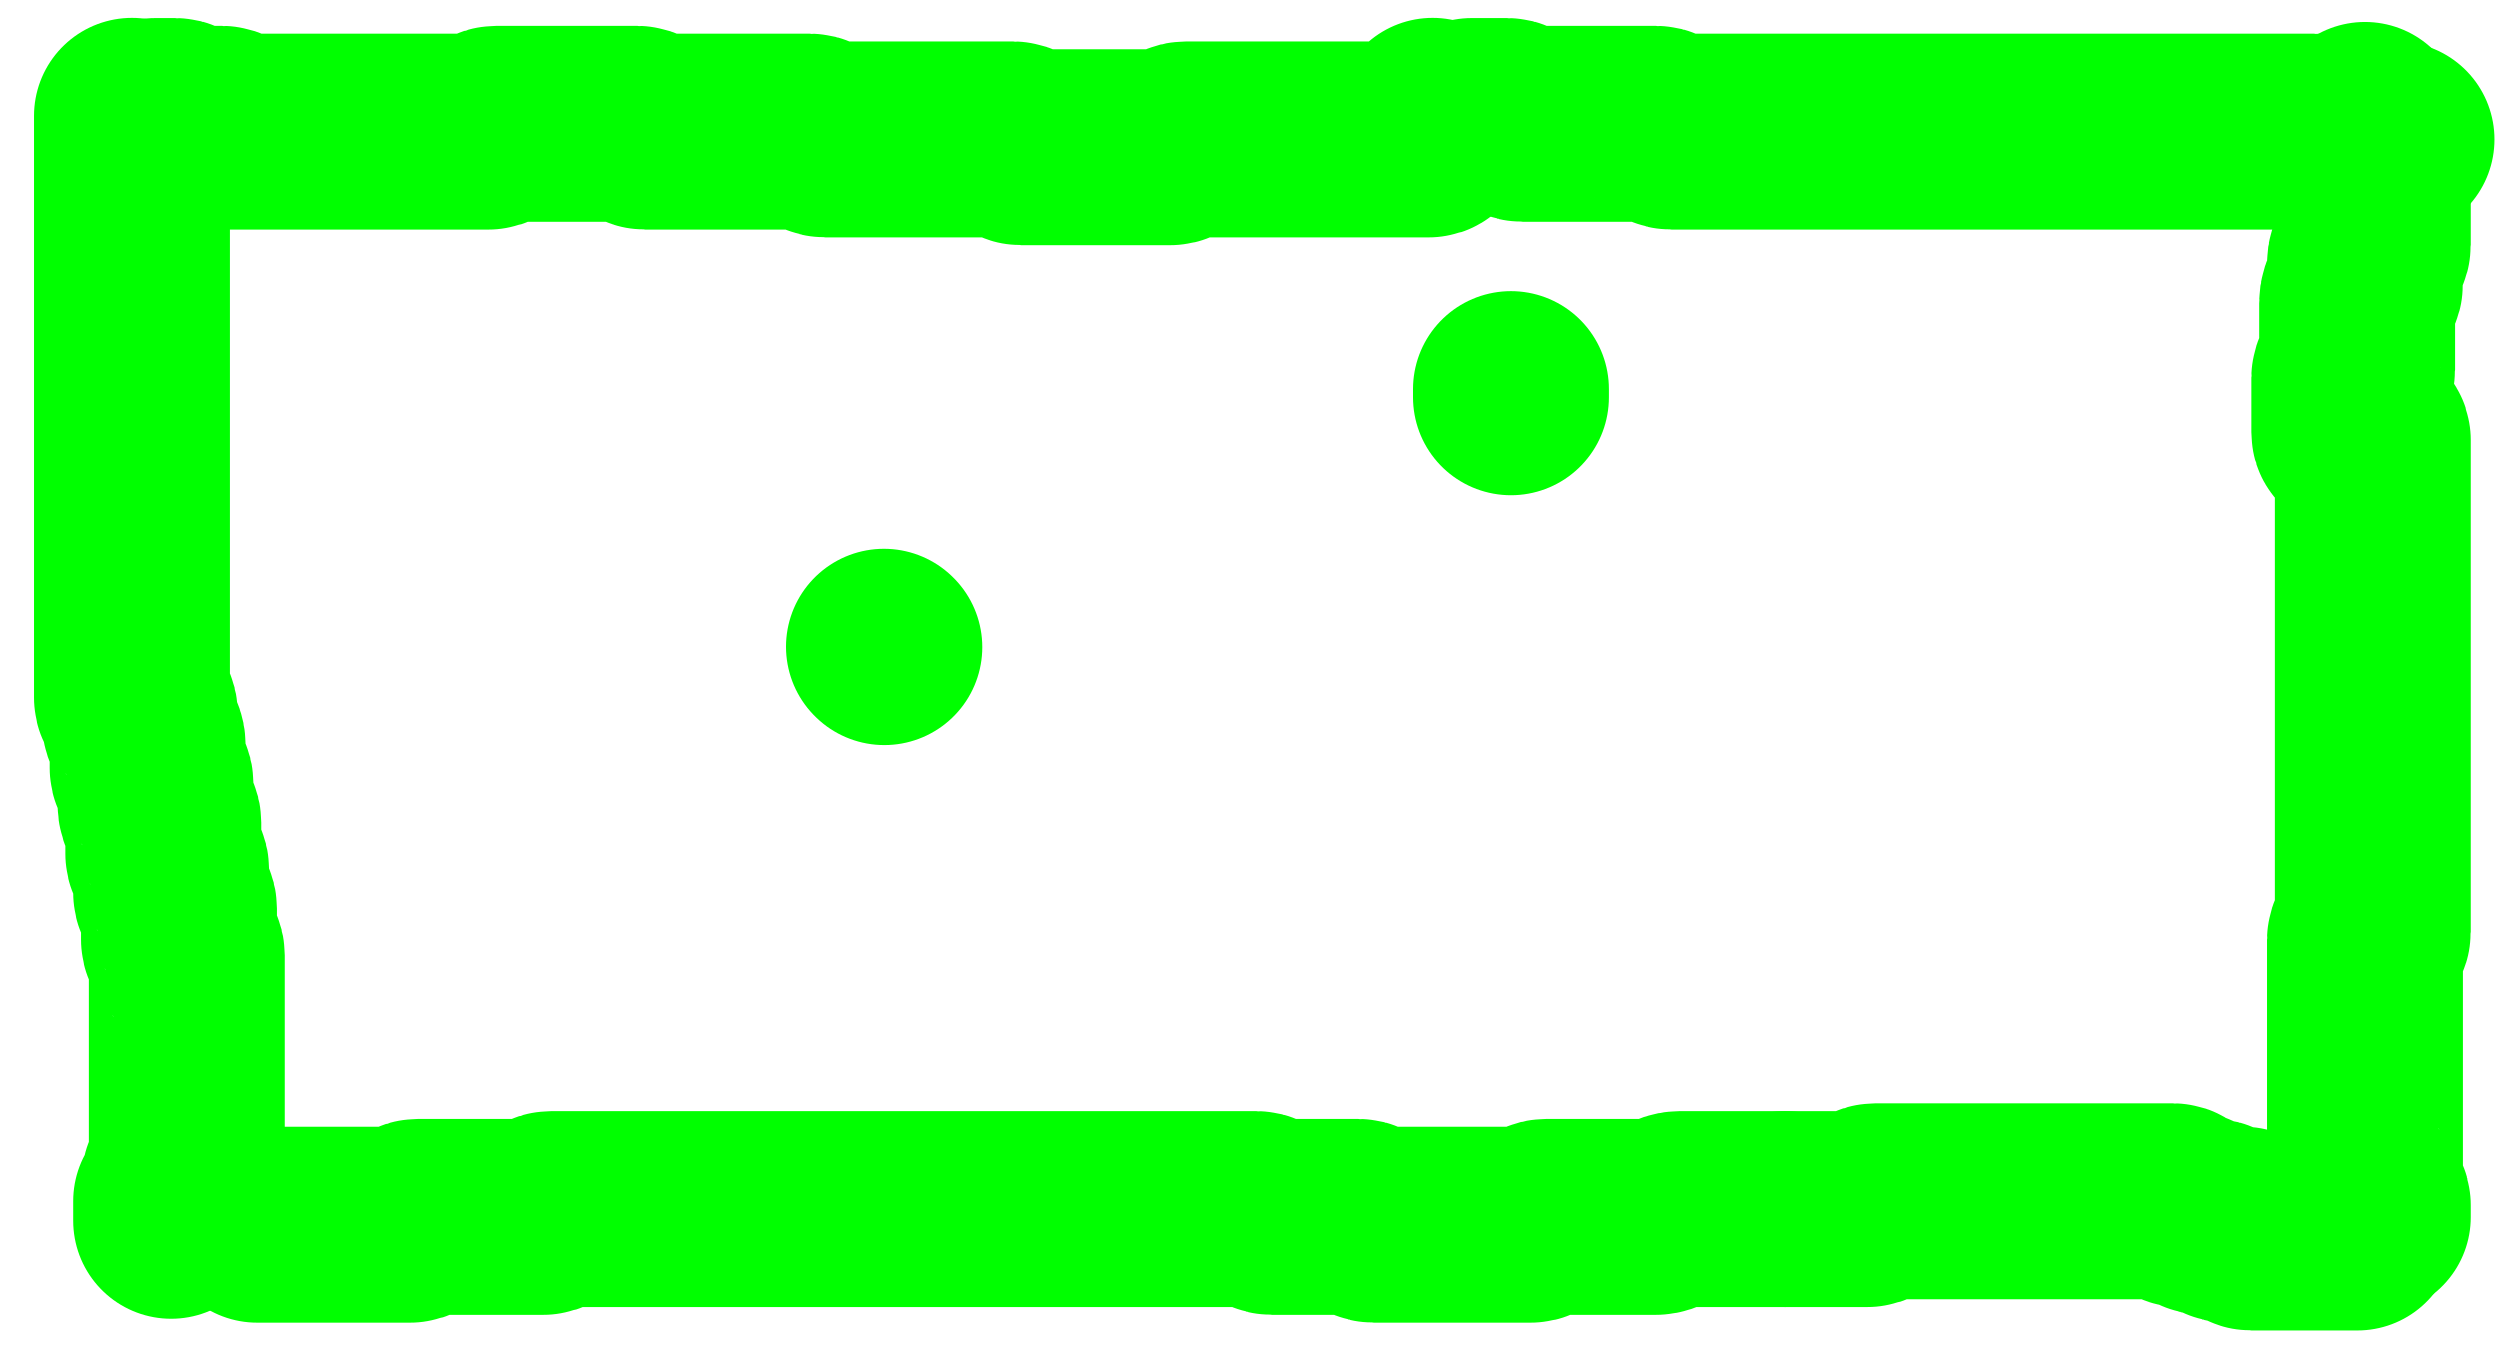 <?xml version="1.0" encoding="UTF-8" standalone="no" ?>
<!DOCTYPE svg PUBLIC "-//W3C//DTD SVG 1.1//EN" "http://www.w3.org/Graphics/SVG/1.1/DTD/svg11.dtd">
<svg xmlns="http://www.w3.org/2000/svg" xmlns:xlink="http://www.w3.org/1999/xlink" version="1.1" width="319.046" height="173.636" viewBox="0 0 319.046 173.636" xml:space="preserve">
<desc>Created with Fabric.js 2.7.0</desc>
<defs>
</defs>
<g transform="matrix(1 0 0 1 20.342 85.476)"  >
<path style="stroke: rgb(0,255,0); stroke-width: 25; stroke-dasharray: none; stroke-linecap: round; stroke-dashoffset: 0; stroke-linejoin: round; stroke-miterlimit: 10; fill: none; fill-rule: nonzero; opacity: 1;"  transform=" translate(-20.342, -85.476)" d="M 16.842 14.781 Q 16.842 14.806 16.842 15.304 Q 16.842 15.802 16.842 16.3 Q 16.842 16.799 16.842 17.297 Q 16.842 17.795 16.842 18.293 Q 16.842 18.791 16.842 19.29 Q 16.842 19.788 16.842 20.286 Q 16.842 20.784 16.842 21.282 Q 16.842 21.781 16.842 22.279 Q 16.842 22.777 16.842 23.275 Q 16.842 23.773 16.842 24.272 Q 16.842 24.77 16.842 25.268 Q 16.842 25.766 16.842 26.264 Q 16.842 26.763 16.842 27.261 Q 16.842 27.759 16.842 28.257 Q 16.842 28.755 16.842 29.254 Q 16.842 29.752 16.842 30.25 Q 16.842 30.748 16.842 31.246 Q 16.842 31.745 16.842 32.243 Q 16.842 32.741 16.842 33.239 Q 16.842 33.737 16.842 34.236 Q 16.842 34.734 16.842 35.232 Q 16.842 35.73 16.842 36.228 Q 16.842 36.727 16.842 37.225 Q 16.842 37.723 16.842 38.719 Q 16.842 39.716 16.842 40.214 Q 16.842 40.712 16.842 41.709 Q 16.842 42.705 16.842 43.203 Q 16.842 43.701 16.842 44.2 Q 16.842 44.698 16.842 45.694 Q 16.842 46.691 16.842 47.687 Q 16.842 48.683 16.842 49.182 Q 16.842 49.68 16.842 50.178 Q 16.842 50.676 16.842 51.673 Q 16.842 52.669 16.842 53.665 Q 16.842 54.662 16.842 55.658 Q 16.842 56.655 16.842 57.651 Q 16.842 58.647 16.842 60.142 Q 16.842 61.637 16.842 62.633 Q 16.842 63.629 16.842 65.124 Q 16.842 66.619 16.842 68.113 Q 16.842 69.608 16.842 71.103 Q 16.842 72.597 16.842 73.594 Q 16.842 74.59 16.842 75.586 Q 16.842 76.583 16.842 77.579 Q 16.842 78.576 16.842 79.572 Q 16.842 80.568 16.842 81.067 Q 16.842 81.565 16.842 82.063 Q 16.842 82.561 16.842 83.059 Q 16.842 83.558 16.842 84.056 Q 16.842 84.554 16.842 85.052 Q 16.842 85.55 16.842 86.049 Q 16.842 86.547 16.842 87.045 Q 16.842 87.543 16.842 88.041 Q 16.842 88.54 16.842 89.038 Q 16.842 89.536 17.342 90.034 Q 17.842 90.532 17.842 91.031 Q 17.842 91.529 17.842 92.027 Q 17.842 92.525 18.342 93.522 Q 18.842 94.518 18.842 95.016 Q 18.842 95.514 18.842 96.511 Q 18.842 97.507 18.842 98.005 Q 18.842 98.504 19.342 99.002 Q 19.842 99.5 19.842 99.998 Q 19.842 100.496 19.842 100.995 Q 19.842 101.493 19.842 102.489 Q 19.842 103.486 20.342 103.984 Q 20.842 104.482 20.842 104.98 Q 20.842 105.478 20.842 105.977 Q 20.842 106.475 20.842 106.973 Q 20.842 107.471 20.842 107.969 Q 20.842 108.468 20.842 108.966 Q 20.842 109.464 21.342 109.962 Q 21.842 110.46 21.842 110.959 Q 21.842 111.457 21.842 111.955 Q 21.842 112.453 21.842 112.951 Q 21.842 113.45 21.842 113.948 Q 21.842 114.446 22.342 114.944 Q 22.842 115.442 22.842 115.941 Q 22.842 116.439 22.842 116.937 Q 22.842 117.435 22.842 117.933 Q 22.842 118.432 22.842 118.93 Q 22.842 119.428 22.842 119.926 Q 22.842 120.424 23.341 120.923 Q 23.841 121.421 23.841 121.919 Q 23.841 122.417 23.841 122.915 Q 23.841 123.414 23.841 123.912 Q 23.841 124.41 23.841 124.908 Q 23.841 125.406 23.841 125.905 Q 23.841 126.403 23.841 126.901 Q 23.841 127.399 23.841 127.897 Q 23.841 128.396 23.841 128.894 Q 23.841 129.392 23.841 129.89 Q 23.841 130.388 23.841 130.887 Q 23.841 131.385 23.841 131.883 Q 23.841 132.381 23.841 132.879 Q 23.841 133.378 23.841 133.876 Q 23.841 134.374 23.841 134.872 Q 23.841 135.37 23.841 135.869 Q 23.841 136.367 23.841 136.865 Q 23.841 137.363 23.841 137.861 Q 23.841 138.36 23.841 138.858 Q 23.841 139.356 23.841 139.854 Q 23.841 140.352 23.841 140.851 Q 23.841 141.349 23.841 141.847 Q 23.841 142.345 23.841 142.843 Q 23.841 143.342 23.841 143.84 Q 23.841 144.338 23.841 144.836 Q 23.841 145.334 23.841 145.833 Q 23.841 146.331 23.841 146.829 Q 23.841 147.327 23.841 147.825 Q 23.841 148.324 23.841 148.822 Q 23.841 149.32 23.341 149.818 Q 22.842 150.316 22.842 150.815 Q 22.842 151.313 22.842 151.811 Q 22.842 152.309 22.842 152.807 Q 22.842 153.306 22.842 153.804 Q 22.842 154.302 22.342 154.8 Q 21.842 155.298 21.842 155.797 Q 21.842 156.295 21.842 155.797 Q 21.842 155.298 21.842 154.302 L 21.842 153.281" stroke-linecap="round" />
</g>
<g transform="matrix(1 0 0 1 130.331 155.298)"  >
<path style="stroke: rgb(0,255,0); stroke-width: 25; stroke-dasharray: none; stroke-linecap: round; stroke-dashoffset: 0; stroke-linejoin: round; stroke-miterlimit: 10; fill: none; fill-rule: nonzero; opacity: 1;"  transform=" translate(-130.331, -155.298)" d="M 32.816 156.295 Q 32.841 156.295 33.34 156.295 Q 33.84 156.295 34.34 156.295 Q 34.84 156.295 35.34 156.295 Q 35.84 156.295 36.34 156.295 Q 36.84 156.295 37.84 156.295 Q 38.84 156.295 39.34 156.295 Q 39.84 156.295 40.34 156.295 Q 40.84 156.295 41.34 156.295 Q 41.84 156.295 42.34 156.295 Q 42.84 156.295 43.34 156.295 Q 43.839 156.295 44.339 156.295 Q 44.839 156.295 45.339 156.295 Q 45.839 156.295 46.339 156.295 Q 46.839 156.295 47.339 156.295 Q 47.839 156.295 48.339 156.295 Q 48.839 156.295 49.339 156.295 Q 49.839 156.295 50.339 156.295 Q 50.839 156.295 51.339 156.295 Q 51.839 156.295 52.339 156.295 Q 52.839 156.295 52.839 155.797 Q 52.839 155.298 53.339 155.298 Q 53.838 155.298 54.338 155.298 Q 54.838 155.298 55.338 155.298 Q 55.838 155.298 56.338 155.298 Q 56.838 155.298 57.338 155.298 Q 57.838 155.298 58.338 155.298 Q 58.838 155.298 59.338 155.298 Q 59.838 155.298 60.338 155.298 Q 60.838 155.298 61.338 155.298 Q 61.838 155.298 62.338 155.298 Q 62.838 155.298 63.338 155.298 Q 63.837 155.298 64.337 155.298 Q 64.837 155.298 65.337 155.298 Q 65.837 155.298 66.337 155.298 Q 66.837 155.298 67.337 155.298 Q 67.837 155.298 68.337 155.298 Q 68.837 155.298 69.337 155.298 Q 69.837 155.298 69.837 154.8 Q 69.837 154.302 70.337 154.302 Q 70.837 154.302 71.337 154.302 Q 71.837 154.302 72.337 154.302 Q 72.837 154.302 73.337 154.302 Q 73.837 154.302 74.336 154.302 Q 74.836 154.302 75.336 154.302 Q 75.836 154.302 76.336 154.302 Q 76.836 154.302 77.336 154.302 Q 77.836 154.302 78.336 154.302 Q 78.836 154.302 79.336 154.302 Q 79.836 154.302 80.336 154.302 Q 80.836 154.302 81.336 154.302 Q 81.836 154.302 82.336 154.302 Q 82.836 154.302 83.336 154.302 Q 83.836 154.302 84.335 154.302 Q 84.835 154.302 85.335 154.302 Q 85.835 154.302 86.335 154.302 Q 86.835 154.302 87.335 154.302 Q 87.835 154.302 88.335 154.302 Q 88.835 154.302 89.335 154.302 Q 89.835 154.302 90.335 154.302 Q 90.835 154.302 91.335 154.302 Q 91.835 154.302 92.335 154.302 Q 92.835 154.302 93.335 154.302 Q 93.835 154.302 94.335 154.302 Q 94.834 154.302 95.334 154.302 Q 95.834 154.302 96.334 154.302 Q 96.834 154.302 97.334 154.302 Q 97.834 154.302 98.334 154.302 Q 98.834 154.302 99.334 154.302 Q 99.834 154.302 100.334 154.302 Q 100.834 154.302 101.334 154.302 Q 101.834 154.302 102.334 154.302 Q 102.834 154.302 103.334 154.302 Q 103.834 154.302 104.334 154.302 Q 104.833 154.302 105.333 154.302 Q 105.833 154.302 106.333 154.302 Q 106.833 154.302 107.333 154.302 Q 107.833 154.302 108.333 154.302 Q 108.833 154.302 109.333 154.302 Q 109.833 154.302 110.333 154.302 Q 110.833 154.302 111.833 154.302 Q 112.833 154.302 113.333 154.302 Q 113.833 154.302 114.333 154.302 Q 114.833 154.302 115.332 154.302 Q 115.832 154.302 116.332 154.302 Q 116.832 154.302 117.332 154.302 Q 117.832 154.302 118.332 154.302 Q 118.832 154.302 119.332 154.302 Q 119.832 154.302 120.332 154.302 Q 120.832 154.302 121.332 154.302 Q 121.832 154.302 122.332 154.302 Q 122.832 154.302 123.332 154.302 Q 123.832 154.302 124.332 154.302 Q 124.832 154.302 125.331 154.302 Q 125.831 154.302 126.331 154.302 Q 126.831 154.302 127.331 154.302 Q 127.831 154.302 128.331 154.302 Q 128.831 154.302 129.331 154.302 Q 129.831 154.302 130.331 154.302 Q 130.831 154.302 131.331 154.302 Q 131.831 154.302 132.331 154.302 Q 132.831 154.302 133.331 154.302 Q 133.831 154.302 134.331 154.302 Q 134.831 154.302 135.33 154.302 Q 135.83 154.302 136.33 154.302 Q 136.83 154.302 137.33 154.302 Q 137.83 154.302 138.33 154.302 Q 138.83 154.302 139.33 154.302 Q 139.83 154.302 140.33 154.302 Q 140.83 154.302 141.33 154.302 Q 141.83 154.302 142.33 154.302 Q 142.83 154.302 143.33 154.302 Q 143.83 154.302 144.33 154.302 Q 144.83 154.302 145.33 154.302 Q 145.829 154.302 146.329 154.302 Q 146.829 154.302 147.329 154.302 Q 147.829 154.302 148.329 154.302 Q 148.829 154.302 149.329 154.302 Q 149.829 154.302 150.329 154.302 Q 150.829 154.302 151.329 154.302 Q 151.829 154.302 152.329 154.302 Q 152.829 154.302 153.329 154.302 Q 153.829 154.302 154.329 154.302 Q 154.829 154.302 155.329 154.302 Q 155.828 154.302 156.328 154.302 Q 156.828 154.302 157.328 154.302 Q 157.828 154.302 158.328 154.302 Q 158.828 154.302 159.328 154.302 Q 159.828 154.302 160.328 154.302 Q 160.828 154.302 161.328 154.8 Q 161.828 155.298 162.328 155.298 Q 162.828 155.298 163.328 155.298 Q 163.828 155.298 164.328 155.298 Q 164.828 155.298 165.328 155.298 Q 165.828 155.298 166.327 155.298 Q 166.827 155.298 167.327 155.298 Q 167.827 155.298 168.327 155.298 Q 168.827 155.298 169.327 155.298 Q 169.827 155.298 170.327 155.298 Q 170.827 155.298 171.327 155.298 Q 171.827 155.298 172.327 155.298 Q 172.827 155.298 173.327 155.298 Q 173.827 155.298 174.327 155.797 Q 174.827 156.295 175.327 156.295 Q 175.827 156.295 176.326 156.295 Q 176.826 156.295 177.326 156.295 Q 177.826 156.295 178.326 156.295 Q 178.826 156.295 179.326 156.295 Q 179.826 156.295 180.326 156.295 Q 180.826 156.295 181.326 156.295 Q 181.826 156.295 182.326 156.295 Q 182.826 156.295 183.326 156.295 Q 183.826 156.295 184.326 156.295 Q 184.826 156.295 185.326 156.295 Q 185.826 156.295 186.325 156.295 Q 186.825 156.295 187.325 156.295 Q 187.825 156.295 188.325 156.295 Q 188.825 156.295 189.325 156.295 Q 189.825 156.295 190.325 156.295 Q 190.825 156.295 191.325 156.295 Q 191.825 156.295 192.325 156.295 Q 192.825 156.295 193.325 156.295 Q 193.825 156.295 194.325 156.295 Q 194.825 156.295 195.325 156.295 Q 195.825 156.295 196.325 155.797 Q 196.824 155.298 197.324 155.298 Q 197.824 155.298 198.324 155.298 Q 198.824 155.298 199.324 155.298 Q 199.824 155.298 200.324 155.298 Q 200.824 155.298 201.324 155.298 Q 201.824 155.298 202.324 155.298 Q 202.824 155.298 203.324 155.298 Q 203.824 155.298 204.324 155.298 Q 204.824 155.298 205.824 155.298 Q 206.823 155.298 207.323 155.298 Q 207.823 155.298 208.323 155.298 Q 208.823 155.298 209.823 155.298 Q 210.823 155.298 211.323 155.298 Q 211.823 155.298 212.823 154.8 Q 213.823 154.302 214.323 154.302 Q 214.823 154.302 215.323 154.302 Q 215.823 154.302 216.323 154.302 Q 216.823 154.302 217.322 154.302 Q 217.822 154.302 218.322 154.302 Q 218.822 154.302 219.322 154.302 Q 219.822 154.302 220.322 154.302 Q 220.822 154.302 221.322 154.302 Q 221.822 154.302 222.322 154.302 Q 222.822 154.302 223.322 154.302 Q 223.822 154.302 224.322 154.302 Q 224.822 154.302 225.322 154.302 Q 225.822 154.302 226.322 154.302 Q 226.822 154.302 227.321 154.302 L 227.846 154.302" stroke-linecap="round" />
</g>
<g transform="matrix(1 0 0 1 264.318 155.298)"  >
<path style="stroke: rgb(0,255,0); stroke-width: 25; stroke-dasharray: none; stroke-linecap: round; stroke-dashoffset: 0; stroke-linejoin: round; stroke-miterlimit: 10; fill: none; fill-rule: nonzero; opacity: 1;"  transform=" translate(-264.318, -155.298)" d="M 227.796 154.302 Q 227.821 154.302 228.821 154.302 Q 229.821 154.302 230.321 154.302 Q 230.821 154.302 231.321 154.302 Q 231.821 154.302 232.321 154.302 Q 232.821 154.302 233.321 154.302 Q 233.821 154.302 234.321 154.302 Q 234.821 154.302 235.321 154.302 Q 235.821 154.302 236.321 154.302 Q 236.821 154.302 237.321 154.302 Q 237.82 154.302 238.32 154.302 Q 238.82 154.302 238.82 153.804 Q 238.82 153.306 239.32 153.306 Q 239.82 153.306 240.32 153.306 Q 240.82 153.306 241.32 153.306 Q 241.82 153.306 242.32 153.306 Q 242.82 153.306 243.32 153.306 Q 243.82 153.306 244.32 153.306 Q 244.82 153.306 245.32 153.306 Q 245.82 153.306 246.82 153.306 Q 247.819 153.306 248.319 153.306 Q 248.819 153.306 249.319 153.306 Q 249.819 153.306 250.819 153.306 Q 251.819 153.306 252.819 153.306 Q 253.819 153.306 254.319 153.306 Q 254.819 153.306 255.319 153.306 Q 255.819 153.306 256.819 153.306 Q 257.818 153.306 258.318 153.306 Q 258.818 153.306 259.318 153.306 Q 259.818 153.306 260.318 153.306 Q 260.818 153.306 261.318 153.306 Q 261.818 153.306 262.318 153.306 Q 262.818 153.306 263.318 153.306 Q 263.818 153.306 264.318 153.306 Q 264.818 153.306 265.318 153.306 Q 265.818 153.306 266.318 153.306 Q 266.818 153.306 267.318 153.306 Q 267.818 153.306 268.317 153.306 Q 268.817 153.306 269.317 153.306 Q 269.817 153.306 270.317 153.306 Q 270.817 153.306 271.317 153.306 Q 271.817 153.306 272.317 153.306 Q 272.817 153.306 273.317 153.306 Q 273.817 153.306 274.317 153.306 Q 274.817 153.306 275.317 153.306 Q 275.817 153.306 276.317 153.306 Q 276.817 153.306 277.317 153.306 Q 277.817 153.306 277.817 153.804 Q 277.817 154.302 278.316 154.302 Q 278.816 154.302 279.316 154.302 Q 279.816 154.302 280.316 154.8 Q 280.816 155.298 281.316 155.298 Q 281.816 155.298 282.316 155.298 Q 282.816 155.298 283.316 155.797 Q 283.816 156.295 284.316 156.295 Q 284.816 156.295 285.316 156.295 Q 285.816 156.295 286.316 156.295 Q 286.816 156.295 286.816 156.793 Q 286.816 157.291 287.316 157.291 Q 287.816 157.291 288.316 157.291 Q 288.815 157.291 289.315 157.291 Q 289.815 157.291 290.315 157.291 Q 290.815 157.291 291.315 157.291 Q 291.815 157.291 292.315 157.291 Q 292.815 157.291 293.315 157.291 Q 293.815 157.291 294.315 157.291 Q 294.815 157.291 295.315 157.291 Q 295.815 157.291 296.315 157.291 Q 296.815 157.291 297.315 157.291 Q 297.815 157.291 298.315 157.291 Q 298.814 157.291 299.314 157.291 Q 299.814 157.291 300.314 157.291 L 300.839 157.291" stroke-linecap="round" />
</g>
<g transform="matrix(1 0 0 1 301.314 85.127)"  >
<path style="stroke: rgb(0,255,0); stroke-width: 25; stroke-dasharray: none; stroke-linecap: round; stroke-dashoffset: 0; stroke-linejoin: round; stroke-miterlimit: 10; fill: none; fill-rule: nonzero; opacity: 1;"  transform=" translate(-301.314, -85.127)" d="M 302.814 155.323 Q 302.814 155.298 302.814 154.8 Q 302.814 154.302 302.814 153.804 Q 302.814 153.306 302.314 152.807 Q 301.814 152.309 301.814 151.811 Q 301.814 151.313 301.814 150.815 Q 301.814 150.316 301.814 149.818 Q 301.814 149.32 301.814 148.822 Q 301.814 148.324 301.814 147.825 Q 301.814 147.327 301.814 146.829 Q 301.814 146.331 301.814 145.833 Q 301.814 145.334 301.814 144.836 Q 301.814 144.338 301.814 143.84 Q 301.814 143.342 301.814 142.843 Q 301.814 142.345 301.814 141.847 Q 301.814 141.349 301.814 140.851 Q 301.814 140.352 301.814 139.854 Q 301.814 139.356 301.814 138.858 Q 301.814 138.36 301.814 137.861 Q 301.814 137.363 301.814 136.865 Q 301.814 136.367 301.814 135.869 Q 301.814 135.37 301.814 134.872 Q 301.814 134.374 301.814 133.876 Q 301.814 133.378 301.814 132.879 Q 301.814 132.381 301.814 131.883 Q 301.814 131.385 301.814 130.887 Q 301.814 130.388 301.814 129.89 Q 301.814 129.392 301.814 128.894 Q 301.814 128.396 301.814 127.897 Q 301.814 127.399 301.814 126.901 Q 301.814 126.403 301.814 125.905 Q 301.814 125.406 301.814 124.908 Q 301.814 124.41 301.814 123.912 Q 301.814 123.414 301.814 122.915 Q 301.814 122.417 301.814 121.919 Q 301.814 121.421 301.814 120.923 Q 301.814 120.424 301.814 119.926 Q 301.814 119.428 302.314 119.428 Q 302.814 119.428 302.814 118.93 Q 302.814 118.432 302.814 117.933 Q 302.814 117.435 302.814 116.937 Q 302.814 116.439 302.814 115.941 Q 302.814 115.442 302.814 114.944 Q 302.814 114.446 302.814 113.948 Q 302.814 113.45 302.814 112.951 Q 302.814 112.453 302.814 111.955 Q 302.814 111.457 302.814 110.959 Q 302.814 110.46 302.814 109.962 Q 302.814 109.464 302.814 108.966 Q 302.814 108.468 302.814 107.969 Q 302.814 107.471 302.814 106.973 Q 302.814 106.475 302.814 105.977 Q 302.814 105.478 302.814 104.98 Q 302.814 104.482 302.814 103.984 Q 302.814 103.486 302.814 102.987 Q 302.814 102.489 302.814 101.991 Q 302.814 101.493 302.814 100.995 Q 302.814 100.496 302.814 99.998 Q 302.814 99.5 302.814 99.002 Q 302.814 98.504 302.814 98.005 Q 302.814 97.507 302.814 97.009 Q 302.814 96.511 302.814 96.013 Q 302.814 95.514 302.814 95.016 Q 302.814 94.518 302.814 94.02 Q 302.814 93.522 302.814 93.023 Q 302.814 92.525 302.814 92.027 Q 302.814 91.529 302.814 91.031 Q 302.814 90.532 302.814 90.034 Q 302.814 89.536 302.814 89.038 Q 302.814 88.54 302.814 88.041 Q 302.814 87.543 302.814 87.045 Q 302.814 86.547 302.814 86.049 Q 302.814 85.55 302.814 84.554 Q 302.814 83.558 302.814 83.059 Q 302.814 82.561 302.814 81.067 Q 302.814 79.572 302.814 79.074 Q 302.814 78.576 302.814 77.579 Q 302.814 76.583 302.814 75.088 Q 302.814 73.594 302.814 71.601 Q 302.814 69.608 302.814 68.612 Q 302.814 67.615 302.814 66.121 Q 302.814 64.626 302.814 63.629 Q 302.814 62.633 302.814 61.637 Q 302.814 60.64 302.814 59.644 Q 302.814 58.647 302.814 58.149 Q 302.814 57.651 302.814 57.153 Q 302.814 56.655 302.814 56.156 Q 302.814 55.658 302.314 55.658 Q 301.814 55.658 301.314 55.658 Q 300.814 55.658 300.314 55.658 Q 299.814 55.658 299.814 55.16 Q 299.814 54.662 299.814 54.164 Q 299.814 53.665 299.814 53.167 Q 299.814 52.669 299.814 52.171 Q 299.814 51.673 299.814 51.174 Q 299.814 50.676 299.814 50.178 Q 299.814 49.68 299.814 49.182 Q 299.814 48.683 299.814 48.185 Q 299.814 47.687 300.314 47.687 Q 300.814 47.687 300.814 47.189 Q 300.814 46.691 300.814 46.192 Q 300.814 45.694 300.814 45.196 Q 300.814 44.698 300.814 44.2 Q 300.814 43.701 300.814 43.203 Q 300.814 42.705 300.814 42.207 Q 300.814 41.709 300.814 41.21 Q 300.814 40.712 300.814 40.214 Q 300.814 39.716 300.814 38.719 Q 300.814 37.723 301.314 37.225 Q 301.814 36.727 301.814 36.228 Q 301.814 35.73 301.814 35.232 Q 301.814 34.734 301.814 33.737 Q 301.814 32.741 302.314 32.243 Q 302.814 31.745 302.814 31.246 Q 302.814 30.748 302.814 30.25 Q 302.814 29.752 302.814 29.254 Q 302.814 28.755 302.814 28.257 Q 302.814 27.759 302.814 27.261 Q 302.814 26.763 302.814 26.264 Q 302.814 25.766 302.814 25.268 Q 302.814 24.77 302.814 24.272 Q 302.814 23.773 302.814 23.275 Q 302.814 22.777 302.814 22.279 Q 302.814 21.781 302.814 21.282 Q 302.814 20.784 302.814 20.286 Q 302.814 19.788 302.814 19.29 Q 302.814 18.791 302.314 18.293 Q 301.814 17.795 301.814 17.297 Q 301.814 16.799 301.814 16.3 Q 301.814 15.802 301.814 15.304 Q 301.814 14.806 301.814 15.304 L 301.814 15.827" stroke-linecap="round" />
</g>
<g transform="matrix(1 0 0 1 101.321 16.786)"  >
<path style="stroke: rgb(0,255,0); stroke-width: 25; stroke-dasharray: none; stroke-linecap: round; stroke-dashoffset: 0; stroke-linejoin: round; stroke-miterlimit: 10; fill: none; fill-rule: nonzero; opacity: 1;"  transform=" translate(-101.321, -16.786)" d="M 19.817 14.806 Q 19.842 14.806 20.342 14.806 Q 20.842 14.806 21.342 14.806 Q 21.842 14.806 22.342 14.806 Q 22.842 14.806 23.341 15.304 Q 23.841 15.802 24.341 15.802 Q 24.841 15.802 25.341 15.802 Q 25.841 15.802 26.341 15.802 Q 26.841 15.802 27.341 15.802 Q 27.841 15.802 28.341 15.802 Q 28.841 15.802 28.841 16.3 Q 28.841 16.799 29.341 16.799 Q 29.841 16.799 30.341 16.799 Q 30.841 16.799 31.341 16.799 Q 31.841 16.799 32.341 16.799 Q 32.841 16.799 33.34 16.799 Q 33.84 16.799 34.34 16.799 Q 34.84 16.799 35.34 16.799 Q 35.84 16.799 36.34 16.799 Q 36.84 16.799 37.34 16.799 Q 37.84 16.799 38.34 16.799 Q 38.84 16.799 39.34 16.799 Q 39.84 16.799 40.34 16.799 Q 40.84 16.799 41.34 16.799 Q 41.84 16.799 42.34 16.799 Q 42.84 16.799 43.34 16.799 Q 43.839 16.799 44.339 16.799 Q 44.839 16.799 45.339 16.799 Q 45.839 16.799 46.339 16.799 Q 46.839 16.799 47.339 16.799 Q 47.839 16.799 48.339 16.799 Q 48.839 16.799 49.339 16.799 Q 49.839 16.799 50.339 16.799 Q 50.839 16.799 51.339 16.799 Q 51.839 16.799 52.339 16.799 Q 52.839 16.799 53.339 16.799 Q 53.838 16.799 54.338 16.799 Q 54.838 16.799 55.338 16.799 Q 55.838 16.799 56.338 16.799 Q 56.838 16.799 57.338 16.799 Q 57.838 16.799 58.338 16.799 Q 58.838 16.799 59.338 16.799 Q 59.838 16.799 60.338 16.799 Q 60.838 16.799 61.338 16.799 Q 61.838 16.799 62.338 16.799 Q 62.838 16.799 62.838 16.3 Q 62.838 15.802 63.338 15.802 Q 63.837 15.802 64.337 15.802 Q 64.837 15.802 65.337 15.802 Q 65.837 15.802 66.337 15.802 Q 66.837 15.802 67.337 15.802 Q 67.837 15.802 68.337 15.802 Q 68.837 15.802 69.337 15.802 Q 69.837 15.802 70.337 15.802 Q 70.837 15.802 71.337 15.802 Q 71.837 15.802 72.337 15.802 Q 72.837 15.802 73.337 15.802 Q 73.837 15.802 74.336 15.802 Q 74.836 15.802 75.336 15.802 Q 75.836 15.802 76.336 15.802 Q 76.836 15.802 77.336 15.802 Q 77.836 15.802 78.336 15.802 Q 78.836 15.802 79.336 15.802 Q 79.836 15.802 80.336 15.802 Q 80.836 15.802 81.336 15.802 Q 81.836 15.802 81.836 16.3 Q 81.836 16.799 82.336 16.799 Q 82.836 16.799 83.336 16.799 Q 83.836 16.799 84.335 16.799 Q 84.835 16.799 85.335 16.799 Q 85.835 16.799 86.335 16.799 Q 86.835 16.799 87.335 16.799 Q 87.835 16.799 88.335 16.799 Q 88.835 16.799 89.335 16.799 Q 89.835 16.799 90.335 16.799 Q 90.835 16.799 91.335 16.799 Q 91.835 16.799 92.335 16.799 Q 92.835 16.799 93.335 16.799 Q 93.835 16.799 94.335 16.799 Q 94.834 16.799 95.334 16.799 Q 95.834 16.799 96.334 16.799 Q 96.834 16.799 97.334 16.799 Q 97.834 16.799 98.334 16.799 Q 98.834 16.799 99.334 16.799 Q 99.834 16.799 100.334 16.799 Q 100.834 16.799 101.334 16.799 Q 101.834 16.799 102.334 16.799 Q 102.834 16.799 103.334 16.799 Q 103.834 16.799 104.334 17.297 Q 104.833 17.795 105.333 17.795 Q 105.833 17.795 106.333 17.795 Q 106.833 17.795 107.333 17.795 Q 107.833 17.795 108.333 17.795 Q 108.833 17.795 109.333 17.795 Q 109.833 17.795 110.333 17.795 Q 110.833 17.795 111.333 17.795 Q 111.833 17.795 112.333 17.795 Q 112.833 17.795 113.333 17.795 Q 113.833 17.795 114.333 17.795 Q 114.833 17.795 115.332 17.795 Q 115.832 17.795 116.332 17.795 Q 116.832 17.795 117.332 17.795 Q 117.832 17.795 118.332 17.795 Q 118.832 17.795 119.332 17.795 Q 119.832 17.795 120.332 17.795 Q 120.832 17.795 121.332 17.795 Q 121.832 17.795 122.332 17.795 Q 122.832 17.795 123.332 17.795 Q 123.832 17.795 124.332 17.795 Q 124.832 17.795 125.331 17.795 Q 125.831 17.795 126.331 17.795 Q 126.831 17.795 127.331 17.795 Q 127.831 17.795 128.331 17.795 Q 128.831 17.795 129.331 17.795 Q 129.831 17.795 129.831 18.293 Q 129.831 18.791 130.331 18.791 Q 130.831 18.791 131.331 18.791 Q 131.831 18.791 132.331 18.791 Q 132.831 18.791 133.331 18.791 Q 133.831 18.791 134.331 18.791 Q 134.831 18.791 135.33 18.791 Q 135.83 18.791 136.33 18.791 Q 136.83 18.791 137.33 18.791 Q 137.83 18.791 138.33 18.791 Q 138.83 18.791 139.33 18.791 Q 139.83 18.791 140.33 18.791 Q 140.83 18.791 141.33 18.791 Q 141.83 18.791 142.33 18.791 Q 142.83 18.791 143.33 18.791 Q 143.83 18.791 144.33 18.791 Q 144.83 18.791 145.33 18.791 Q 145.829 18.791 146.329 18.791 Q 146.829 18.791 147.329 18.791 Q 147.829 18.791 148.329 18.791 Q 148.829 18.791 149.329 18.791 Q 149.829 18.791 150.329 18.293 Q 150.829 17.795 151.329 17.795 Q 151.829 17.795 152.329 17.795 Q 152.829 17.795 153.329 17.795 Q 153.829 17.795 154.329 17.795 Q 154.829 17.795 155.329 17.795 Q 155.828 17.795 156.328 17.795 Q 156.828 17.795 157.328 17.795 Q 157.828 17.795 158.328 17.795 Q 158.828 17.795 159.328 17.795 Q 159.828 17.795 160.328 17.795 Q 160.828 17.795 161.328 17.795 Q 161.828 17.795 162.328 17.795 Q 162.828 17.795 163.328 17.795 Q 163.828 17.795 164.328 17.795 Q 164.828 17.795 165.328 17.795 Q 165.828 17.795 166.327 17.795 Q 166.827 17.795 167.327 17.795 Q 167.827 17.795 168.327 17.795 Q 168.827 17.795 169.327 17.795 Q 169.827 17.795 170.327 17.795 Q 170.827 17.795 171.327 17.795 Q 171.827 17.795 172.327 17.795 Q 172.827 17.795 173.327 17.795 Q 173.827 17.795 174.327 17.795 Q 174.827 17.795 175.327 17.795 Q 175.827 17.795 176.326 17.795 Q 176.826 17.795 177.326 17.795 Q 177.826 17.795 178.326 17.795 Q 178.826 17.795 179.326 17.795 Q 179.826 17.795 180.326 17.795 Q 180.826 17.795 181.326 17.795 Q 181.826 17.795 182.326 17.795 Q 182.826 17.795 182.826 17.297 Q 182.826 16.799 182.826 15.802 L 182.826 14.781" stroke-linecap="round" />
</g>
<g transform="matrix(1 0 0 1 246.82 16.3)"  >
<path style="stroke: rgb(0,255,0); stroke-width: 25; stroke-dasharray: none; stroke-linecap: round; stroke-dashoffset: 0; stroke-linejoin: round; stroke-miterlimit: 10; fill: none; fill-rule: nonzero; opacity: 1;"  transform=" translate(-246.82, -16.3)" d="M 187.8 14.806 Q 187.825 14.806 188.325 14.806 Q 188.825 14.806 189.325 14.806 Q 189.825 14.806 190.325 14.806 Q 190.825 14.806 191.325 14.806 Q 191.825 14.806 192.325 14.806 Q 192.825 14.806 193.325 15.304 Q 193.825 15.802 194.325 15.802 Q 194.825 15.802 195.325 15.802 Q 195.825 15.802 196.325 15.802 Q 196.824 15.802 197.324 15.802 Q 197.824 15.802 198.324 15.802 Q 198.824 15.802 199.324 15.802 Q 199.824 15.802 200.324 15.802 Q 200.824 15.802 201.324 15.802 Q 201.824 15.802 202.324 15.802 Q 202.824 15.802 203.324 15.802 Q 203.824 15.802 204.324 15.802 Q 204.824 15.802 205.324 15.802 Q 205.824 15.802 206.324 15.802 Q 206.823 15.802 207.323 15.802 Q 207.823 15.802 208.323 15.802 Q 208.823 15.802 209.323 15.802 Q 209.823 15.802 210.323 15.802 Q 210.823 15.802 211.323 15.802 Q 211.823 15.802 212.323 16.3 Q 212.823 16.799 213.323 16.799 Q 213.823 16.799 214.323 16.799 Q 214.823 16.799 215.323 16.799 Q 215.823 16.799 216.323 16.799 Q 216.823 16.799 217.322 16.799 Q 217.822 16.799 218.322 16.799 Q 218.822 16.799 219.322 16.799 Q 219.822 16.799 220.322 16.799 Q 220.822 16.799 221.322 16.799 Q 221.822 16.799 222.322 16.799 Q 222.822 16.799 223.322 16.799 Q 223.822 16.799 224.322 16.799 Q 224.822 16.799 225.322 16.799 Q 225.822 16.799 226.322 16.799 Q 226.822 16.799 227.321 16.799 Q 227.821 16.799 228.321 16.799 Q 228.821 16.799 229.321 16.799 Q 229.821 16.799 230.321 16.799 Q 230.821 16.799 231.321 16.799 Q 231.821 16.799 232.321 16.799 Q 232.821 16.799 233.321 16.799 Q 233.821 16.799 234.321 16.799 Q 234.821 16.799 235.321 16.799 Q 235.821 16.799 236.321 16.799 Q 236.821 16.799 237.321 16.799 Q 237.82 16.799 238.32 16.799 Q 238.82 16.799 239.32 16.799 Q 239.82 16.799 240.32 16.799 Q 240.82 16.799 241.32 16.799 Q 241.82 16.799 242.32 16.799 Q 242.82 16.799 243.32 16.799 Q 243.82 16.799 244.32 16.799 Q 244.82 16.799 245.32 16.799 Q 245.82 16.799 246.32 16.799 Q 246.82 16.799 247.32 16.799 Q 247.819 16.799 248.319 16.799 Q 248.819 16.799 249.319 16.799 Q 249.819 16.799 250.319 16.799 Q 250.819 16.799 251.319 16.799 Q 251.819 16.799 252.319 16.799 Q 252.819 16.799 253.319 16.799 Q 253.819 16.799 254.319 16.799 Q 254.819 16.799 255.319 16.799 Q 255.819 16.799 256.319 16.799 Q 256.819 16.799 257.319 16.799 Q 257.818 16.799 258.318 16.799 Q 258.818 16.799 259.318 16.799 Q 259.818 16.799 260.318 16.799 Q 260.818 16.799 261.318 16.799 Q 261.818 16.799 262.318 16.799 Q 262.818 16.799 263.318 16.799 Q 263.818 16.799 264.318 16.799 Q 264.818 16.799 265.318 16.799 Q 265.818 16.799 266.318 16.799 Q 266.818 16.799 267.318 16.799 Q 267.818 16.799 268.317 16.799 Q 268.817 16.799 269.317 16.799 Q 269.817 16.799 270.317 16.799 Q 270.817 16.799 271.317 16.799 Q 271.817 16.799 272.317 16.799 Q 272.817 16.799 273.317 16.799 Q 273.817 16.799 274.317 16.799 Q 274.817 16.799 275.317 16.799 Q 275.817 16.799 276.317 16.799 Q 276.817 16.799 277.817 16.799 Q 278.816 16.799 279.816 16.799 Q 280.816 16.799 281.316 16.799 Q 281.816 16.799 282.316 16.799 Q 282.816 16.799 283.816 16.799 Q 284.816 16.799 285.816 16.799 Q 286.816 16.799 287.316 16.799 Q 287.816 16.799 288.815 16.799 Q 289.815 16.799 290.315 16.799 Q 290.815 16.799 291.315 16.799 Q 291.815 16.799 292.315 16.799 Q 292.815 16.799 293.315 16.799 Q 293.815 16.799 294.315 16.799 Q 294.815 16.799 295.315 16.799 Q 295.815 16.799 295.815 17.297 Q 295.815 17.795 296.315 17.795 Q 296.815 17.795 297.315 17.795 Q 297.815 17.795 298.315 17.795 Q 298.814 17.795 299.314 17.795 Q 299.814 17.795 300.314 17.795 Q 300.814 17.795 301.314 17.795 Q 301.814 17.795 302.314 17.795 Q 302.814 17.795 303.314 17.795 Q 303.814 17.795 304.314 17.795 Q 304.814 17.795 305.314 17.795 L 305.839 17.795" stroke-linecap="round" />
</g>
<g transform="matrix(1 0 0 1 112.833 82.561)"  >
<path style="stroke: rgb(0,255,0); stroke-width: 25; stroke-dasharray: none; stroke-linecap: round; stroke-dashoffset: 0; stroke-linejoin: round; stroke-miterlimit: 10; fill: none; fill-rule: nonzero; opacity: 1;"  transform=" translate(-112.833, -82.561)" d="M 112.808 82.536 L 112.858 82.586" stroke-linecap="round" />
</g>
<g transform="matrix(1 0 0 1 192.825 50.178)"  >
<path style="stroke: rgb(0,255,0); stroke-width: 25; stroke-dasharray: none; stroke-linecap: round; stroke-dashoffset: 0; stroke-linejoin: round; stroke-miterlimit: 10; fill: none; fill-rule: nonzero; opacity: 1;"  transform=" translate(-192.825, -50.178)" d="M 192.825 50.701 Q 192.825 50.676 192.825 50.178 L 192.825 49.655" stroke-linecap="round" />
</g>
</svg>